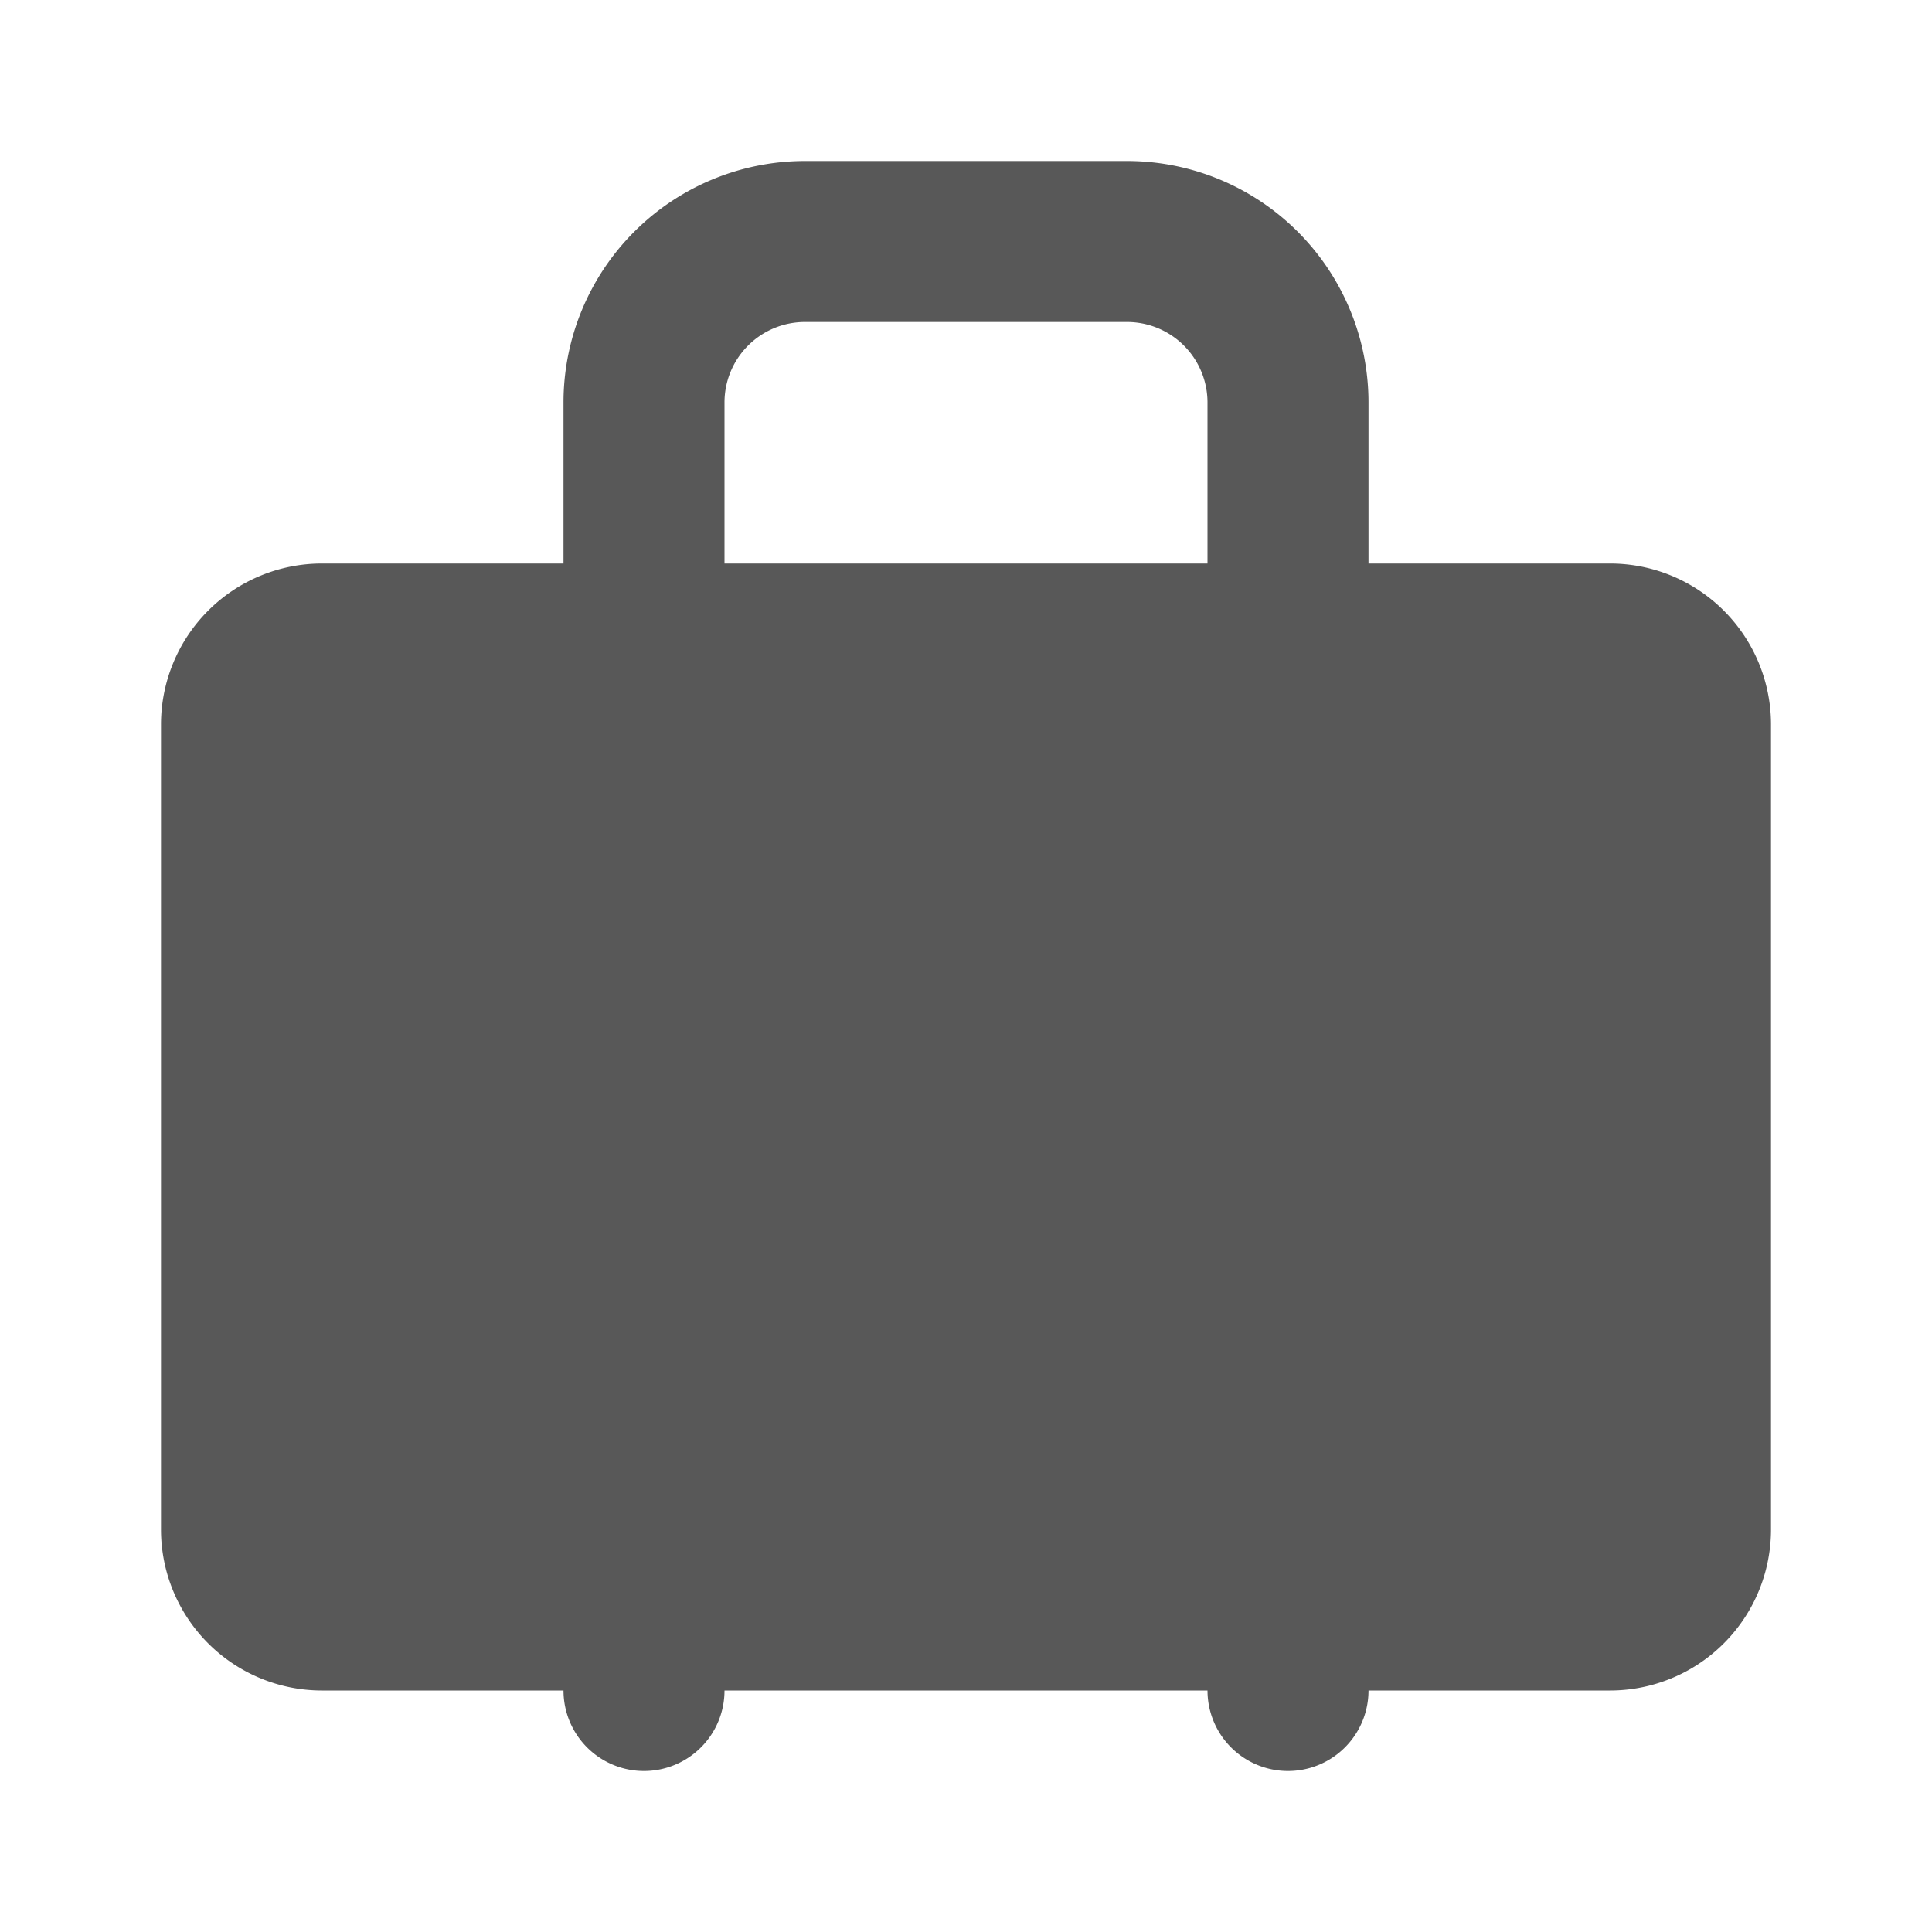 <svg xmlns="http://www.w3.org/2000/svg" width="24" height="24" viewBox="0 0 24 24"><defs><style>.a{fill:#585858;}.b{fill:rgba(0,0,0,0);stroke:#585858;stroke-linecap:round;stroke-linejoin:round;stroke-width:2px;}.c{fill:none;}</style></defs><g transform="translate(-2984 4056)"><g transform="translate(2984 -4056)"><path class="a" d="M2,0H18a2,2,0,0,1,2,2V12a2,2,0,0,1-2,2H2a2,2,0,0,1-2-2V2A2,2,0,0,1,2,0Z" transform="translate(2 7)"/><path class="b" d="M16,21V5a2,2,0,0,0-2-2H10A2,2,0,0,0,8,5V21"/></g><g transform="translate(2984 -4056)"><rect class="c" width="24" height="24"/></g></g></svg>